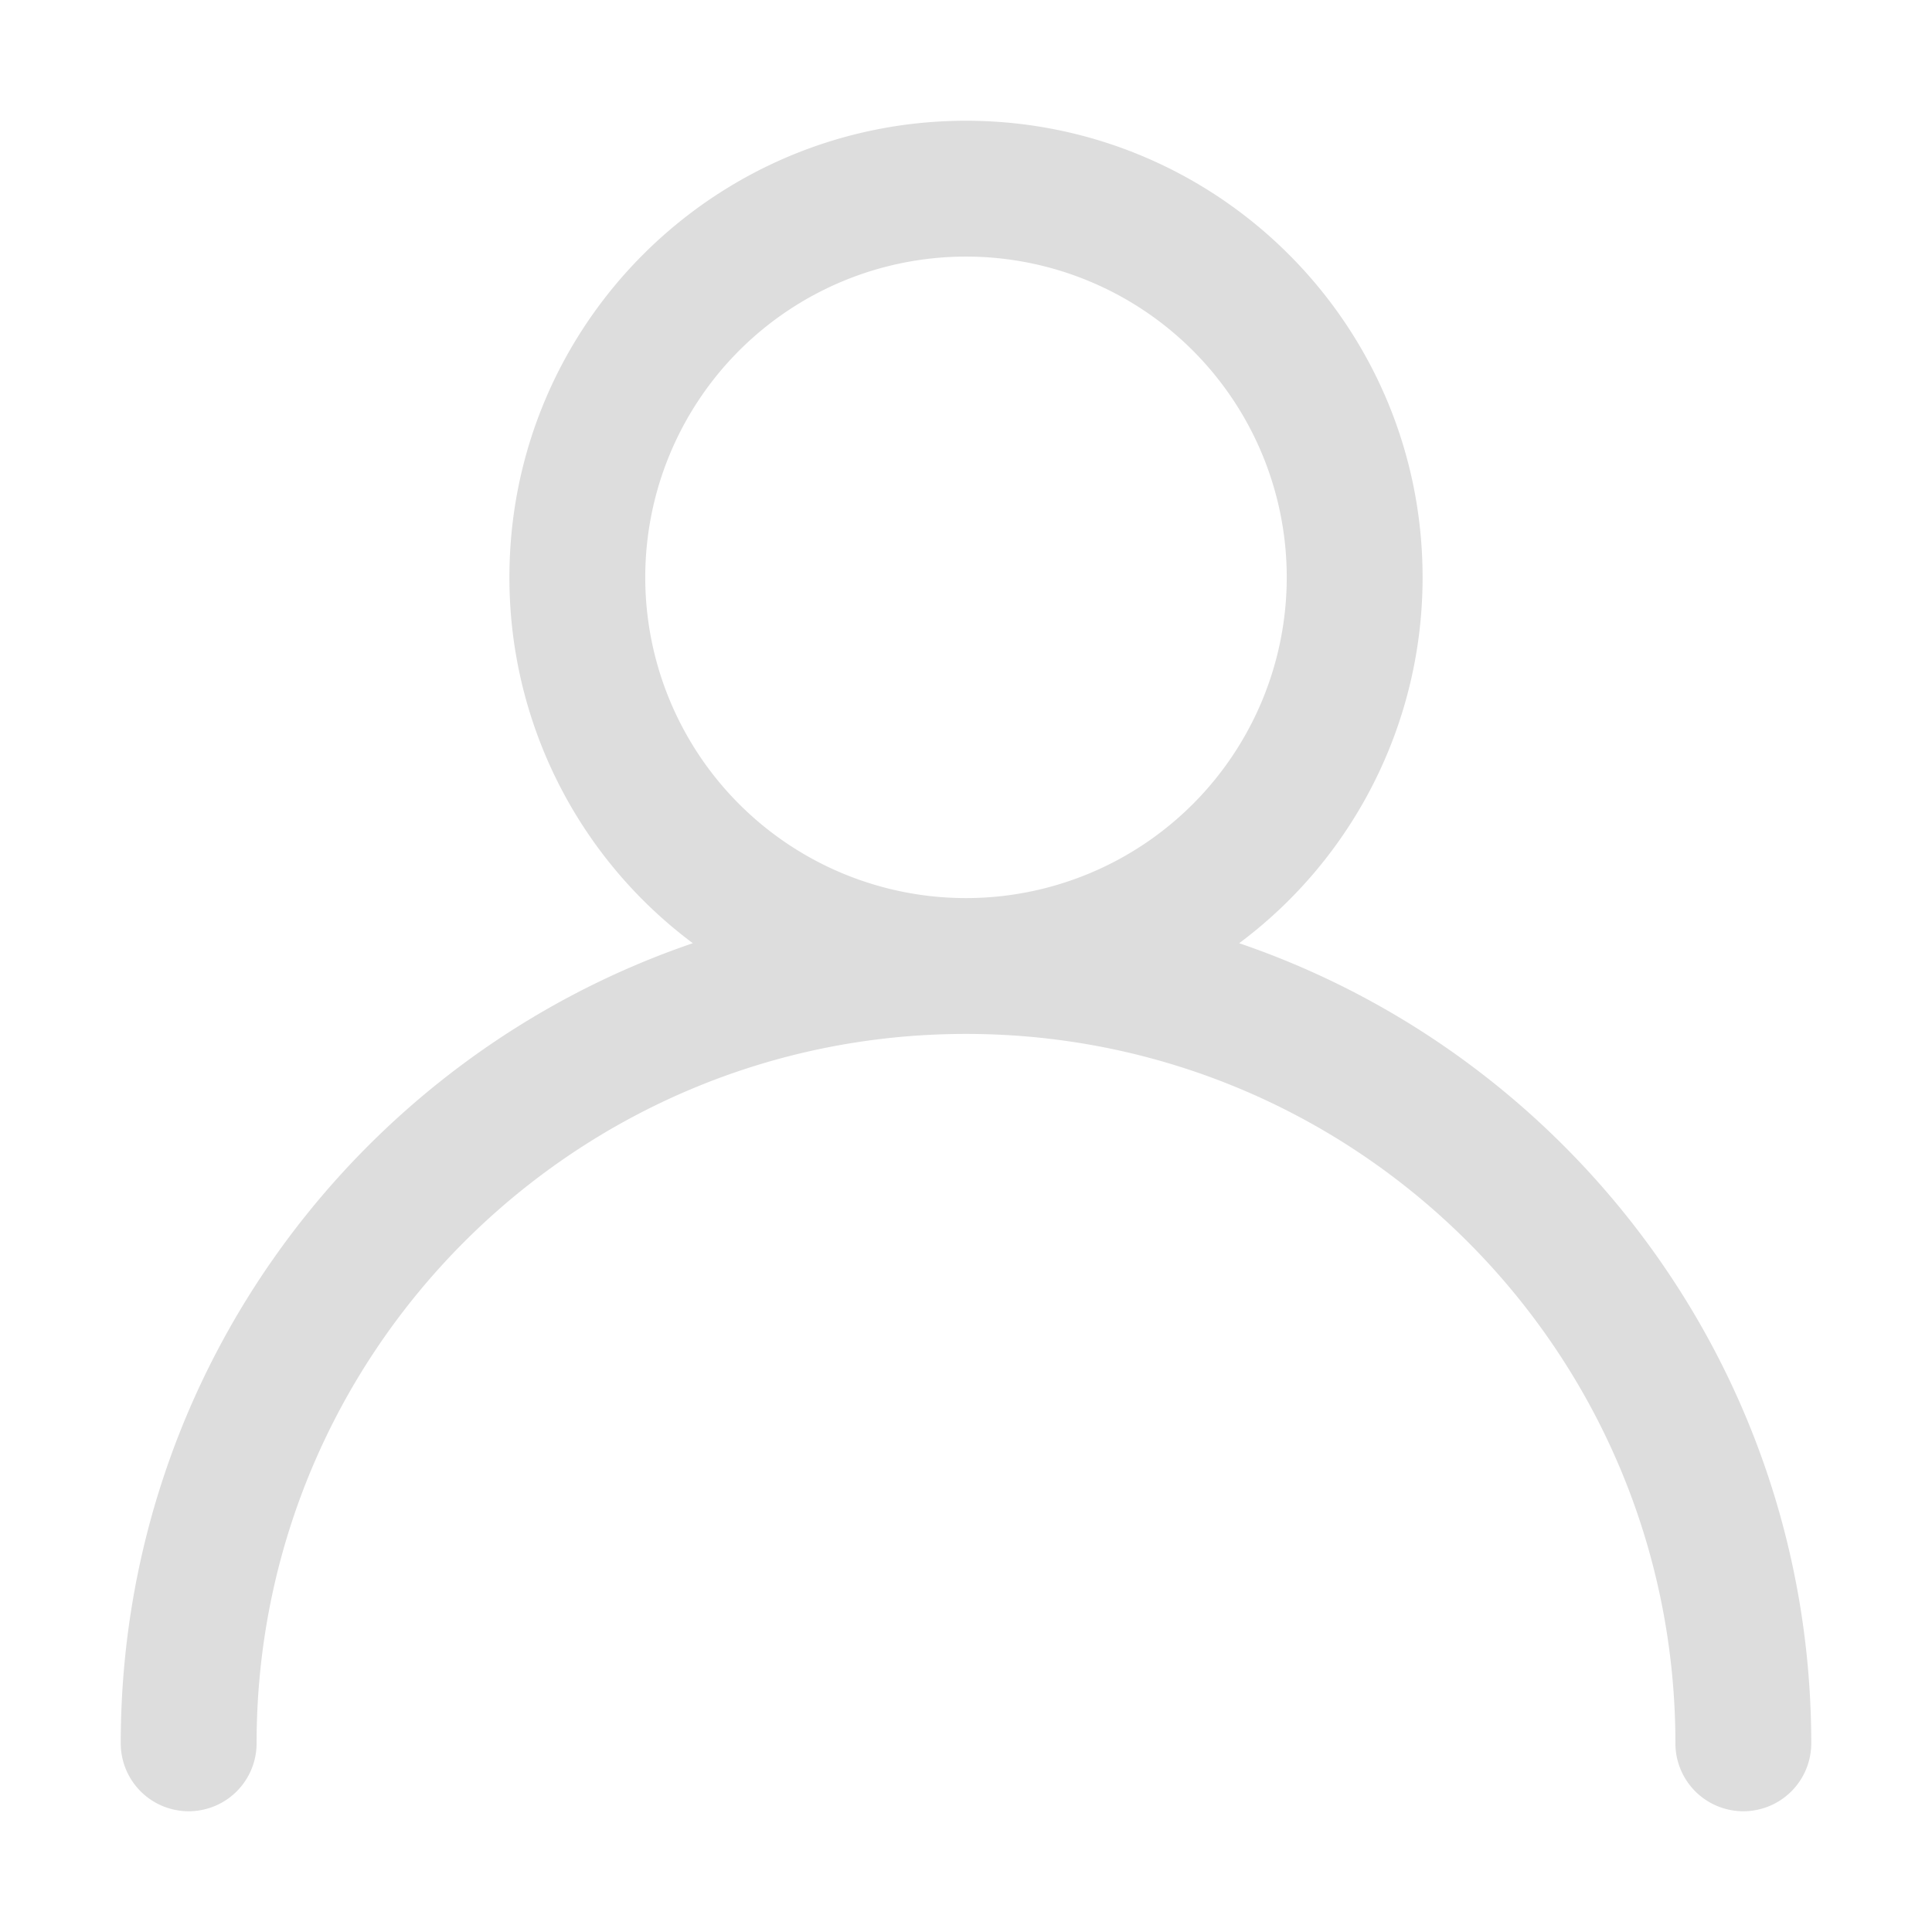 <?xml version="1.0" standalone="no"?><!DOCTYPE svg PUBLIC "-//W3C//DTD SVG 1.1//EN" "http://www.w3.org/Graphics/SVG/1.1/DTD/svg11.dtd"><svg t="1745209612457" class="icon" viewBox="0 0 1024 1024" version="1.1" xmlns="http://www.w3.org/2000/svg" p-id="4706" data-darkreader-inline-fill="" xmlns:xlink="http://www.w3.org/1999/xlink" width="200" height="200"><path d="M656.79 499.92A241.63 241.63 0 0 0 754 306c0-133.65-108.35-242-242-242S270 172.35 270 306a241.63 241.63 0 0 0 97.21 193.92C190.84 560.12 64 727.25 64 924a36 36 0 0 0 72 0c0-207.66 168.34-376 376-376s376 168.34 376 376a36 36 0 0 0 72 0c0-196.75-126.84-363.88-303.21-424.08zM342 306a170 170 0 1 1 170 170 170 170 0 0 1-170-170z" p-id="4707" fill="#DDDDDD" data-darkreader-inline-fill="" style="--darkreader-inline-fill: #2b2f31;"></path></svg>